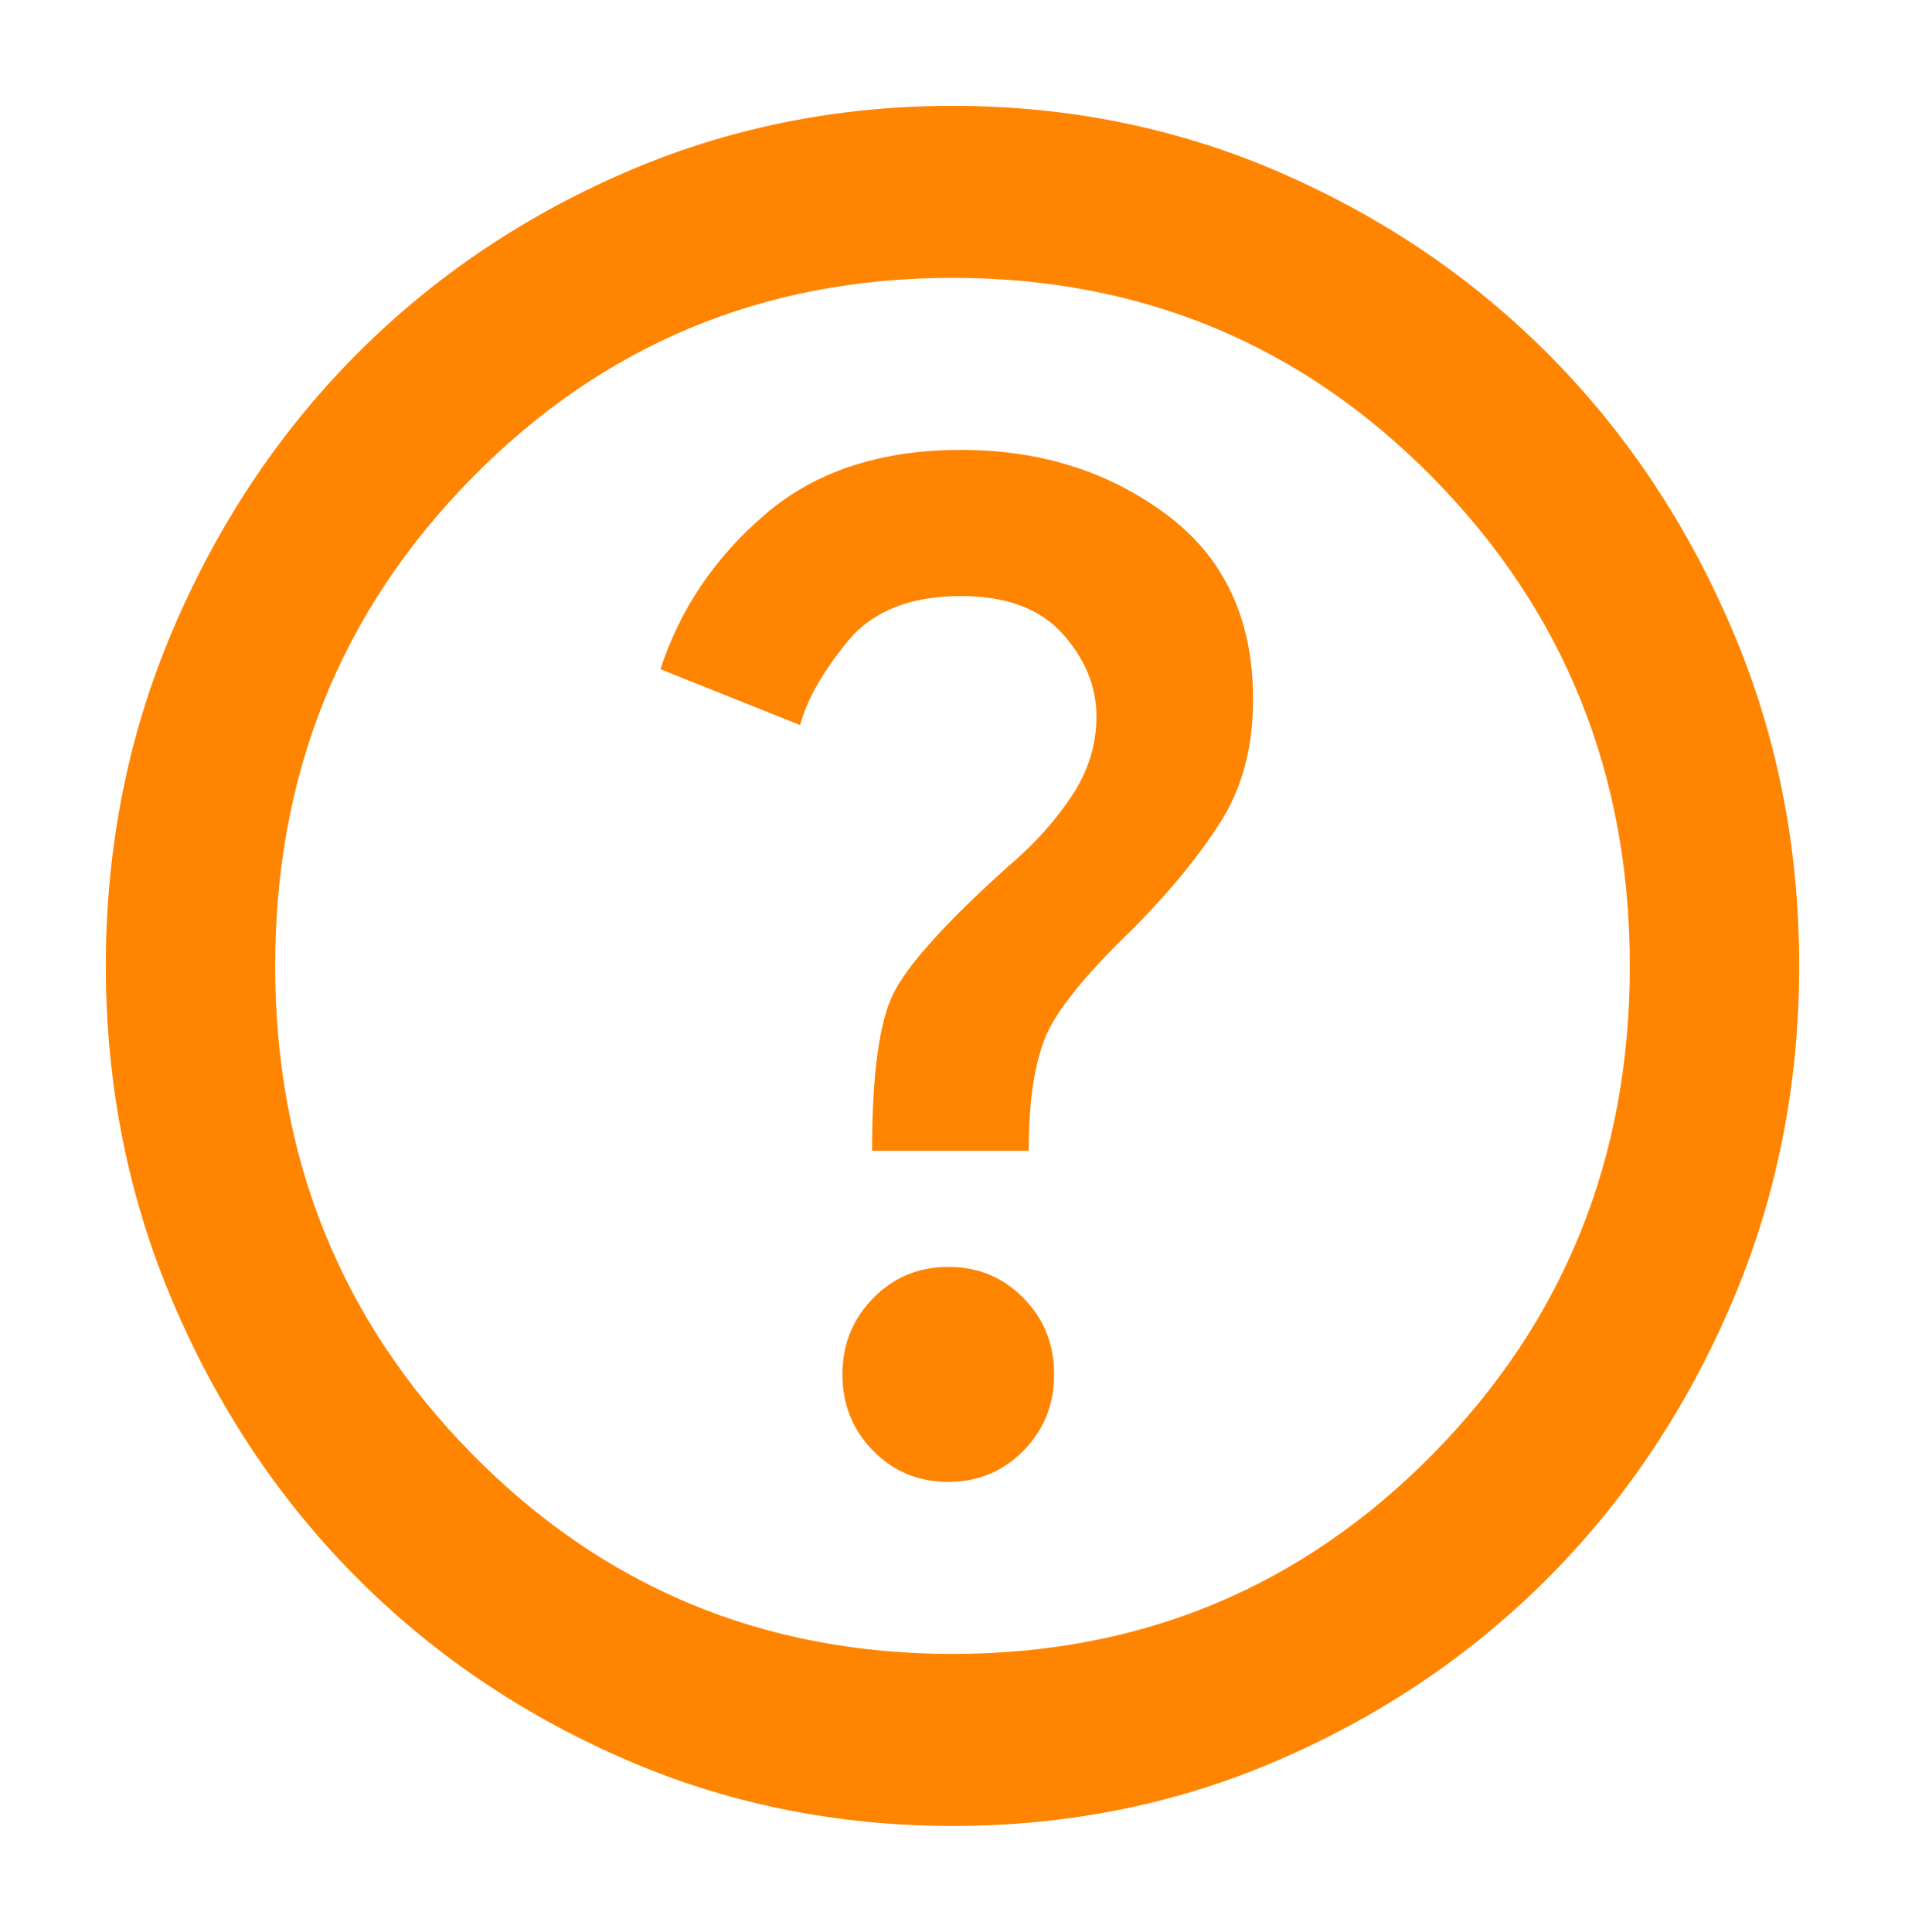 <svg width="72" height="73" viewBox="0 0 72 73" fill="none" xmlns="http://www.w3.org/2000/svg">
<g filter="url(#filter0_d_784_6077)">
<path d="M35.84 52C36.96 52 37.907 51.607 38.682 50.82C39.456 50.034 39.842 49.073 39.84 47.938C39.84 46.8 39.454 45.838 38.682 45.051C37.909 44.265 36.962 43.873 35.84 43.875C34.72 43.875 33.774 44.268 33.002 45.055C32.229 45.841 31.842 46.802 31.84 47.938C31.84 49.075 32.227 50.037 33.002 50.824C33.776 51.61 34.722 52.002 35.84 52ZM32.96 39.487H38.88C38.88 37.7 39.081 36.292 39.482 35.263C39.883 34.233 41.016 32.825 42.88 31.038C44.267 29.629 45.36 28.288 46.16 27.014C46.96 25.74 47.36 24.21 47.36 22.425C47.36 19.392 46.267 17.062 44.08 15.438C41.893 13.812 39.307 13 36.32 13C33.28 13 30.813 13.812 28.918 15.438C27.024 17.062 25.704 19.012 24.96 21.288L30.24 23.4C30.507 22.425 31.107 21.369 32.042 20.231C32.976 19.094 34.402 18.525 36.32 18.525C38.027 18.525 39.307 19 40.16 19.948C41.013 20.898 41.44 21.94 41.44 23.075C41.44 24.158 41.12 25.174 40.48 26.123C39.84 27.073 39.04 27.952 38.08 28.762C35.733 30.875 34.293 32.473 33.76 33.556C33.227 34.64 32.96 36.617 32.96 39.487ZM36 65C31.573 65 27.413 64.146 23.52 62.439C19.627 60.732 16.24 58.417 13.36 55.494C10.48 52.569 8.201 49.129 6.522 45.175C4.843 41.221 4.002 36.996 4 32.5C4 28.004 4.841 23.779 6.522 19.825C8.203 15.871 10.482 12.431 13.36 9.506C16.24 6.581 19.627 4.266 23.52 2.561C27.413 0.856 31.573 0.002 36 0C40.427 0 44.587 0.854 48.48 2.561C52.373 4.268 55.76 6.583 58.64 9.506C61.52 12.431 63.8 15.871 65.482 19.825C67.163 23.779 68.002 28.004 68 32.5C68 36.996 67.159 41.221 65.478 45.175C63.797 49.129 61.518 52.569 58.64 55.494C55.76 58.419 52.373 60.735 48.48 62.442C44.587 64.15 40.427 65.002 36 65ZM36 58.5C43.147 58.5 49.2 55.981 54.16 50.944C59.12 45.906 61.6 39.758 61.6 32.5C61.6 25.242 59.12 19.094 54.16 14.056C49.2 9.019 43.147 6.5 36 6.5C28.853 6.5 22.8 9.019 17.84 14.056C12.88 19.094 10.4 25.242 10.4 32.5C10.4 39.758 12.88 45.906 17.84 50.944C22.8 55.981 28.853 58.5 36 58.5Z" fill="#FF8400"/>
</g>
<defs>
<filter id="filter0_d_784_6077" x="0" y="0" width="72" height="73" filterUnits="userSpaceOnUse" color-interpolation-filters="sRGB">
<feFlood flood-opacity="0" result="BackgroundImageFix"/>
<feColorMatrix in="SourceAlpha" type="matrix" values="0 0 0 0 0 0 0 0 0 0 0 0 0 0 0 0 0 0 127 0" result="hardAlpha"/>
<feOffset dy="4"/>
<feGaussianBlur stdDeviation="2"/>
<feComposite in2="hardAlpha" operator="out"/>
<feColorMatrix type="matrix" values="0 0 0 0 0 0 0 0 0 0 0 0 0 0 0 0 0 0 0.25 0"/>
<feBlend mode="normal" in2="BackgroundImageFix" result="effect1_dropShadow_784_6077"/>
<feBlend mode="normal" in="SourceGraphic" in2="effect1_dropShadow_784_6077" result="shape"/>
</filter>
</defs>
</svg>
